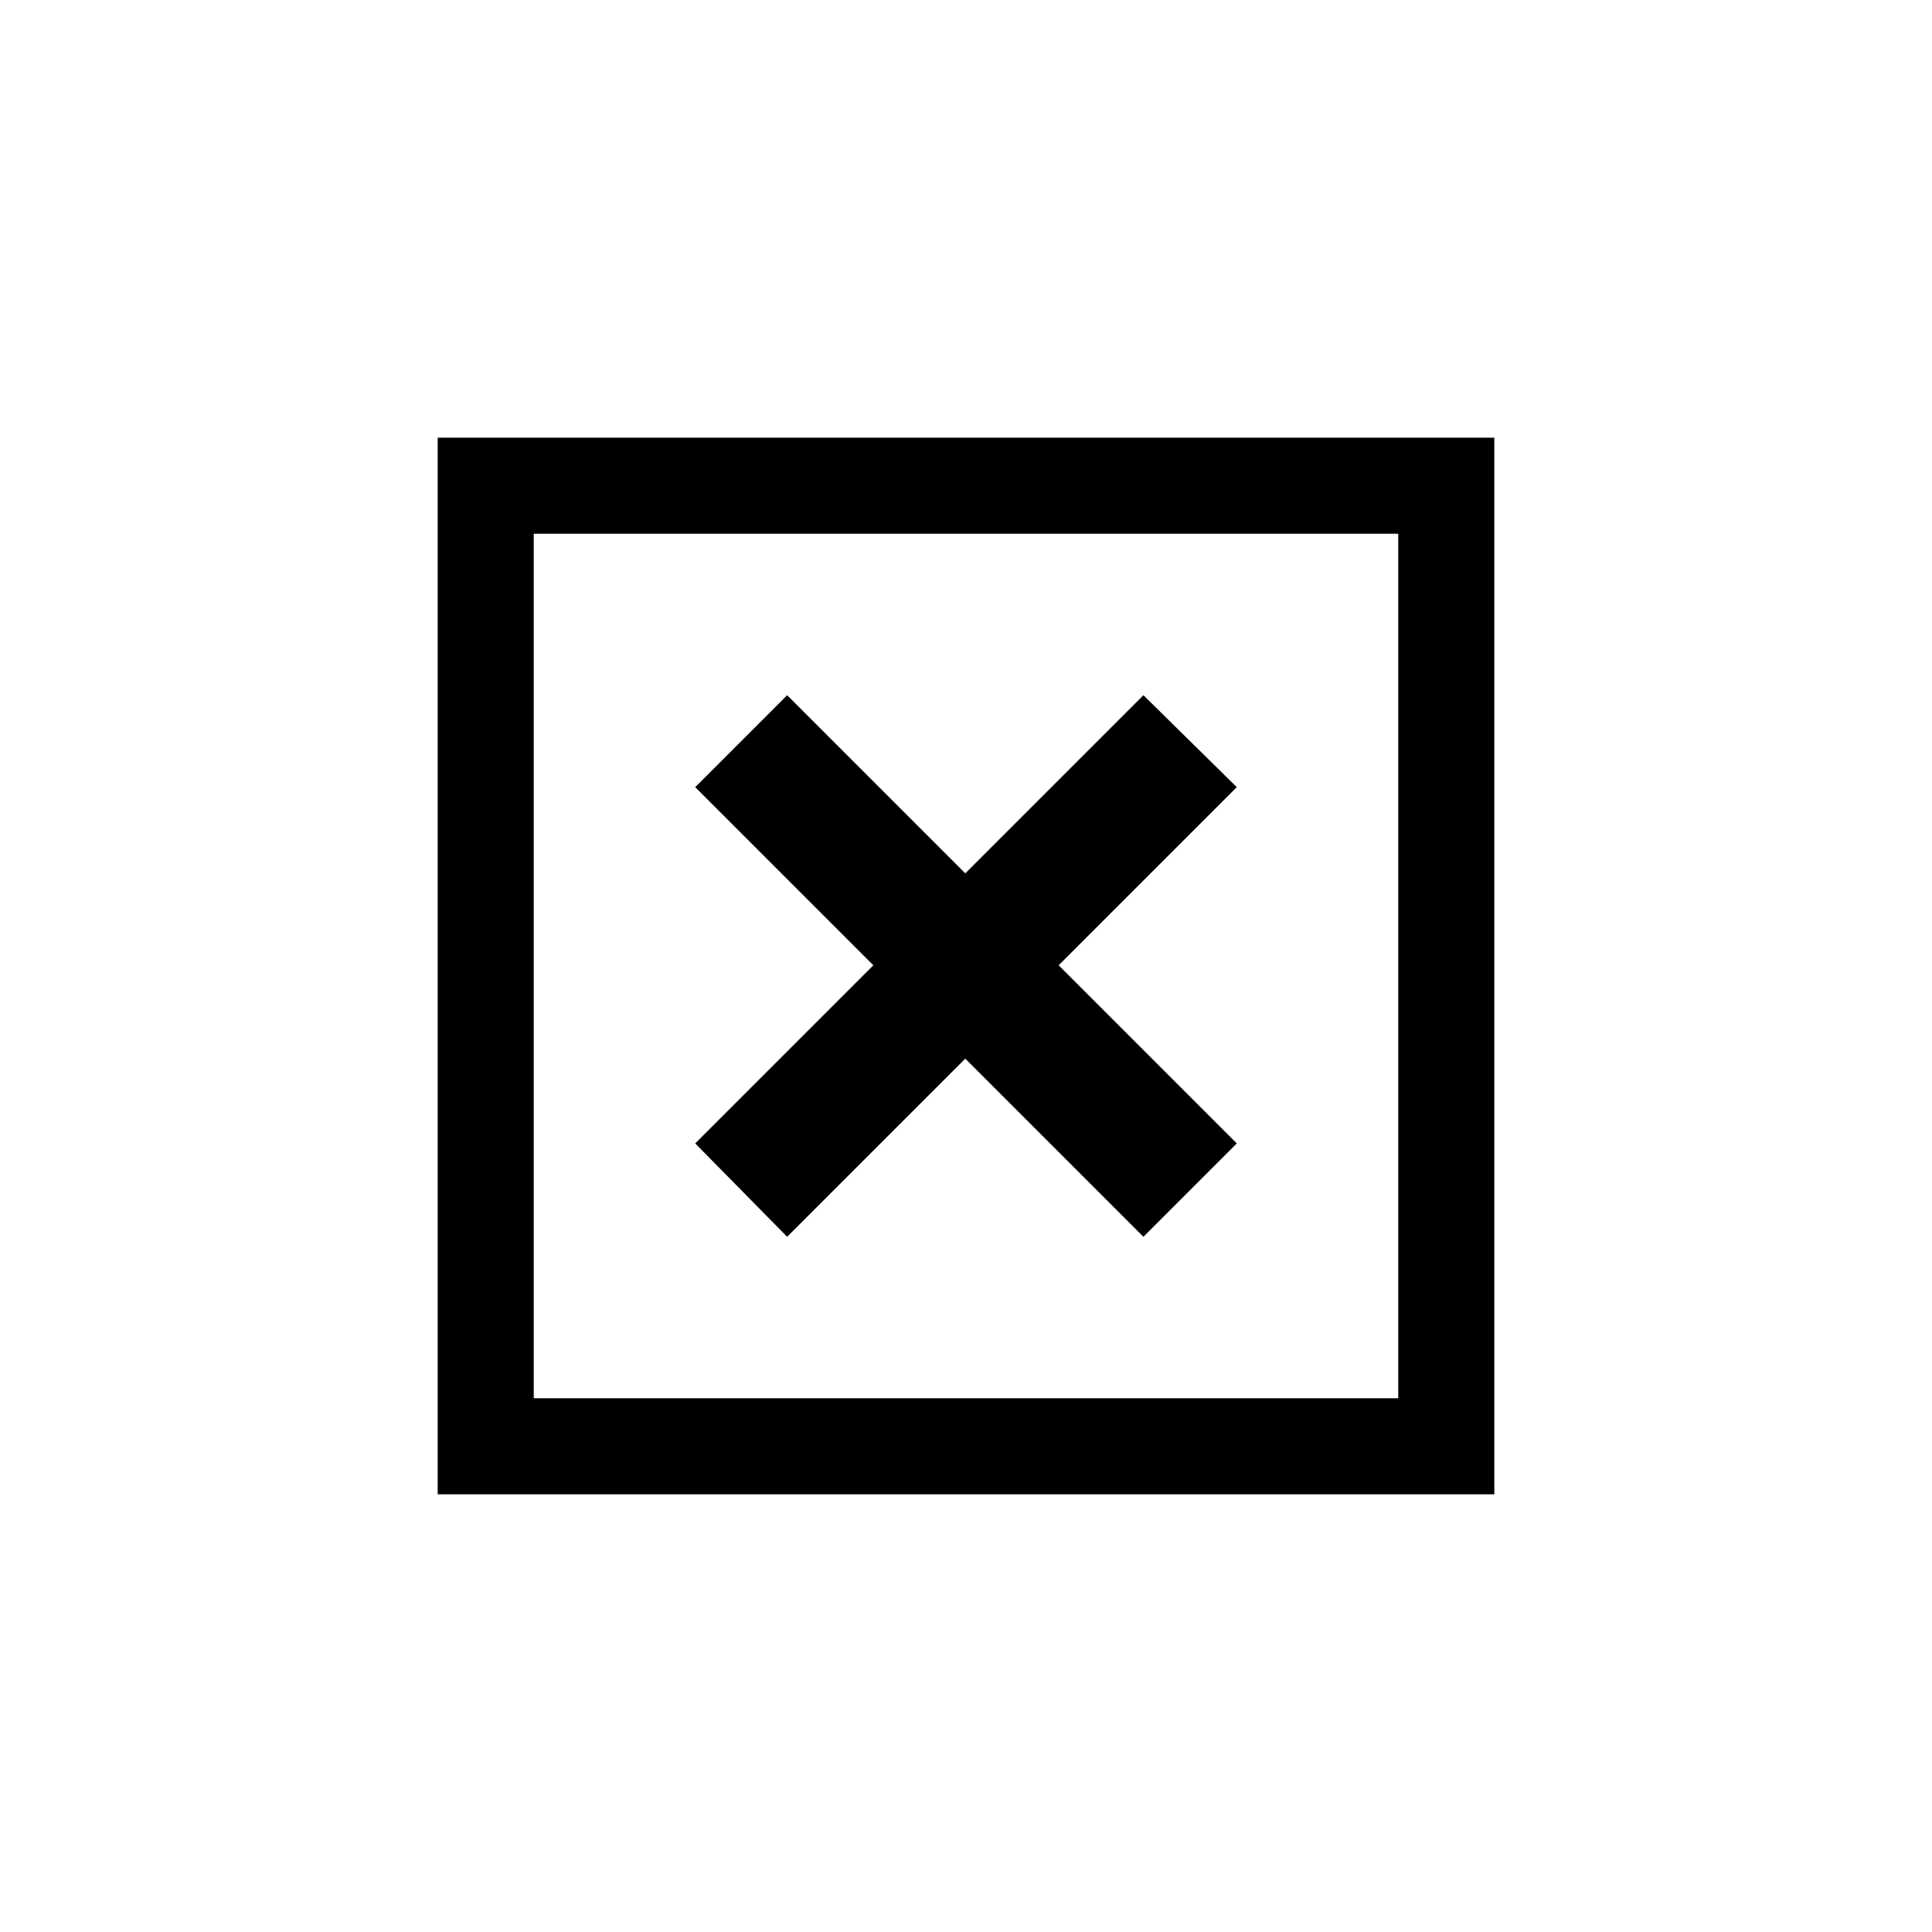 <?xml version="1.0" encoding="UTF-8"?>
<svg width="1200pt" height="1200pt" version="1.1" viewBox="0 0 1200 1200" xmlns="http://www.w3.org/2000/svg">
 <path d="m271.86 271.86v656.28h656.28v-656.28zm59.66 59.66h536.95v536.96h-536.95z"/>
 <path d="m599.55 542.45 110.64-110.64 57.996 57.102-110.64 110.64 110.64 110.64-57.996 57.996-110.64-110.64-110.64 110.64-57.102-57.996 110.64-110.64-110.64-110.64 57.102-57.102z" fill-rule="evenodd"/>
</svg>
